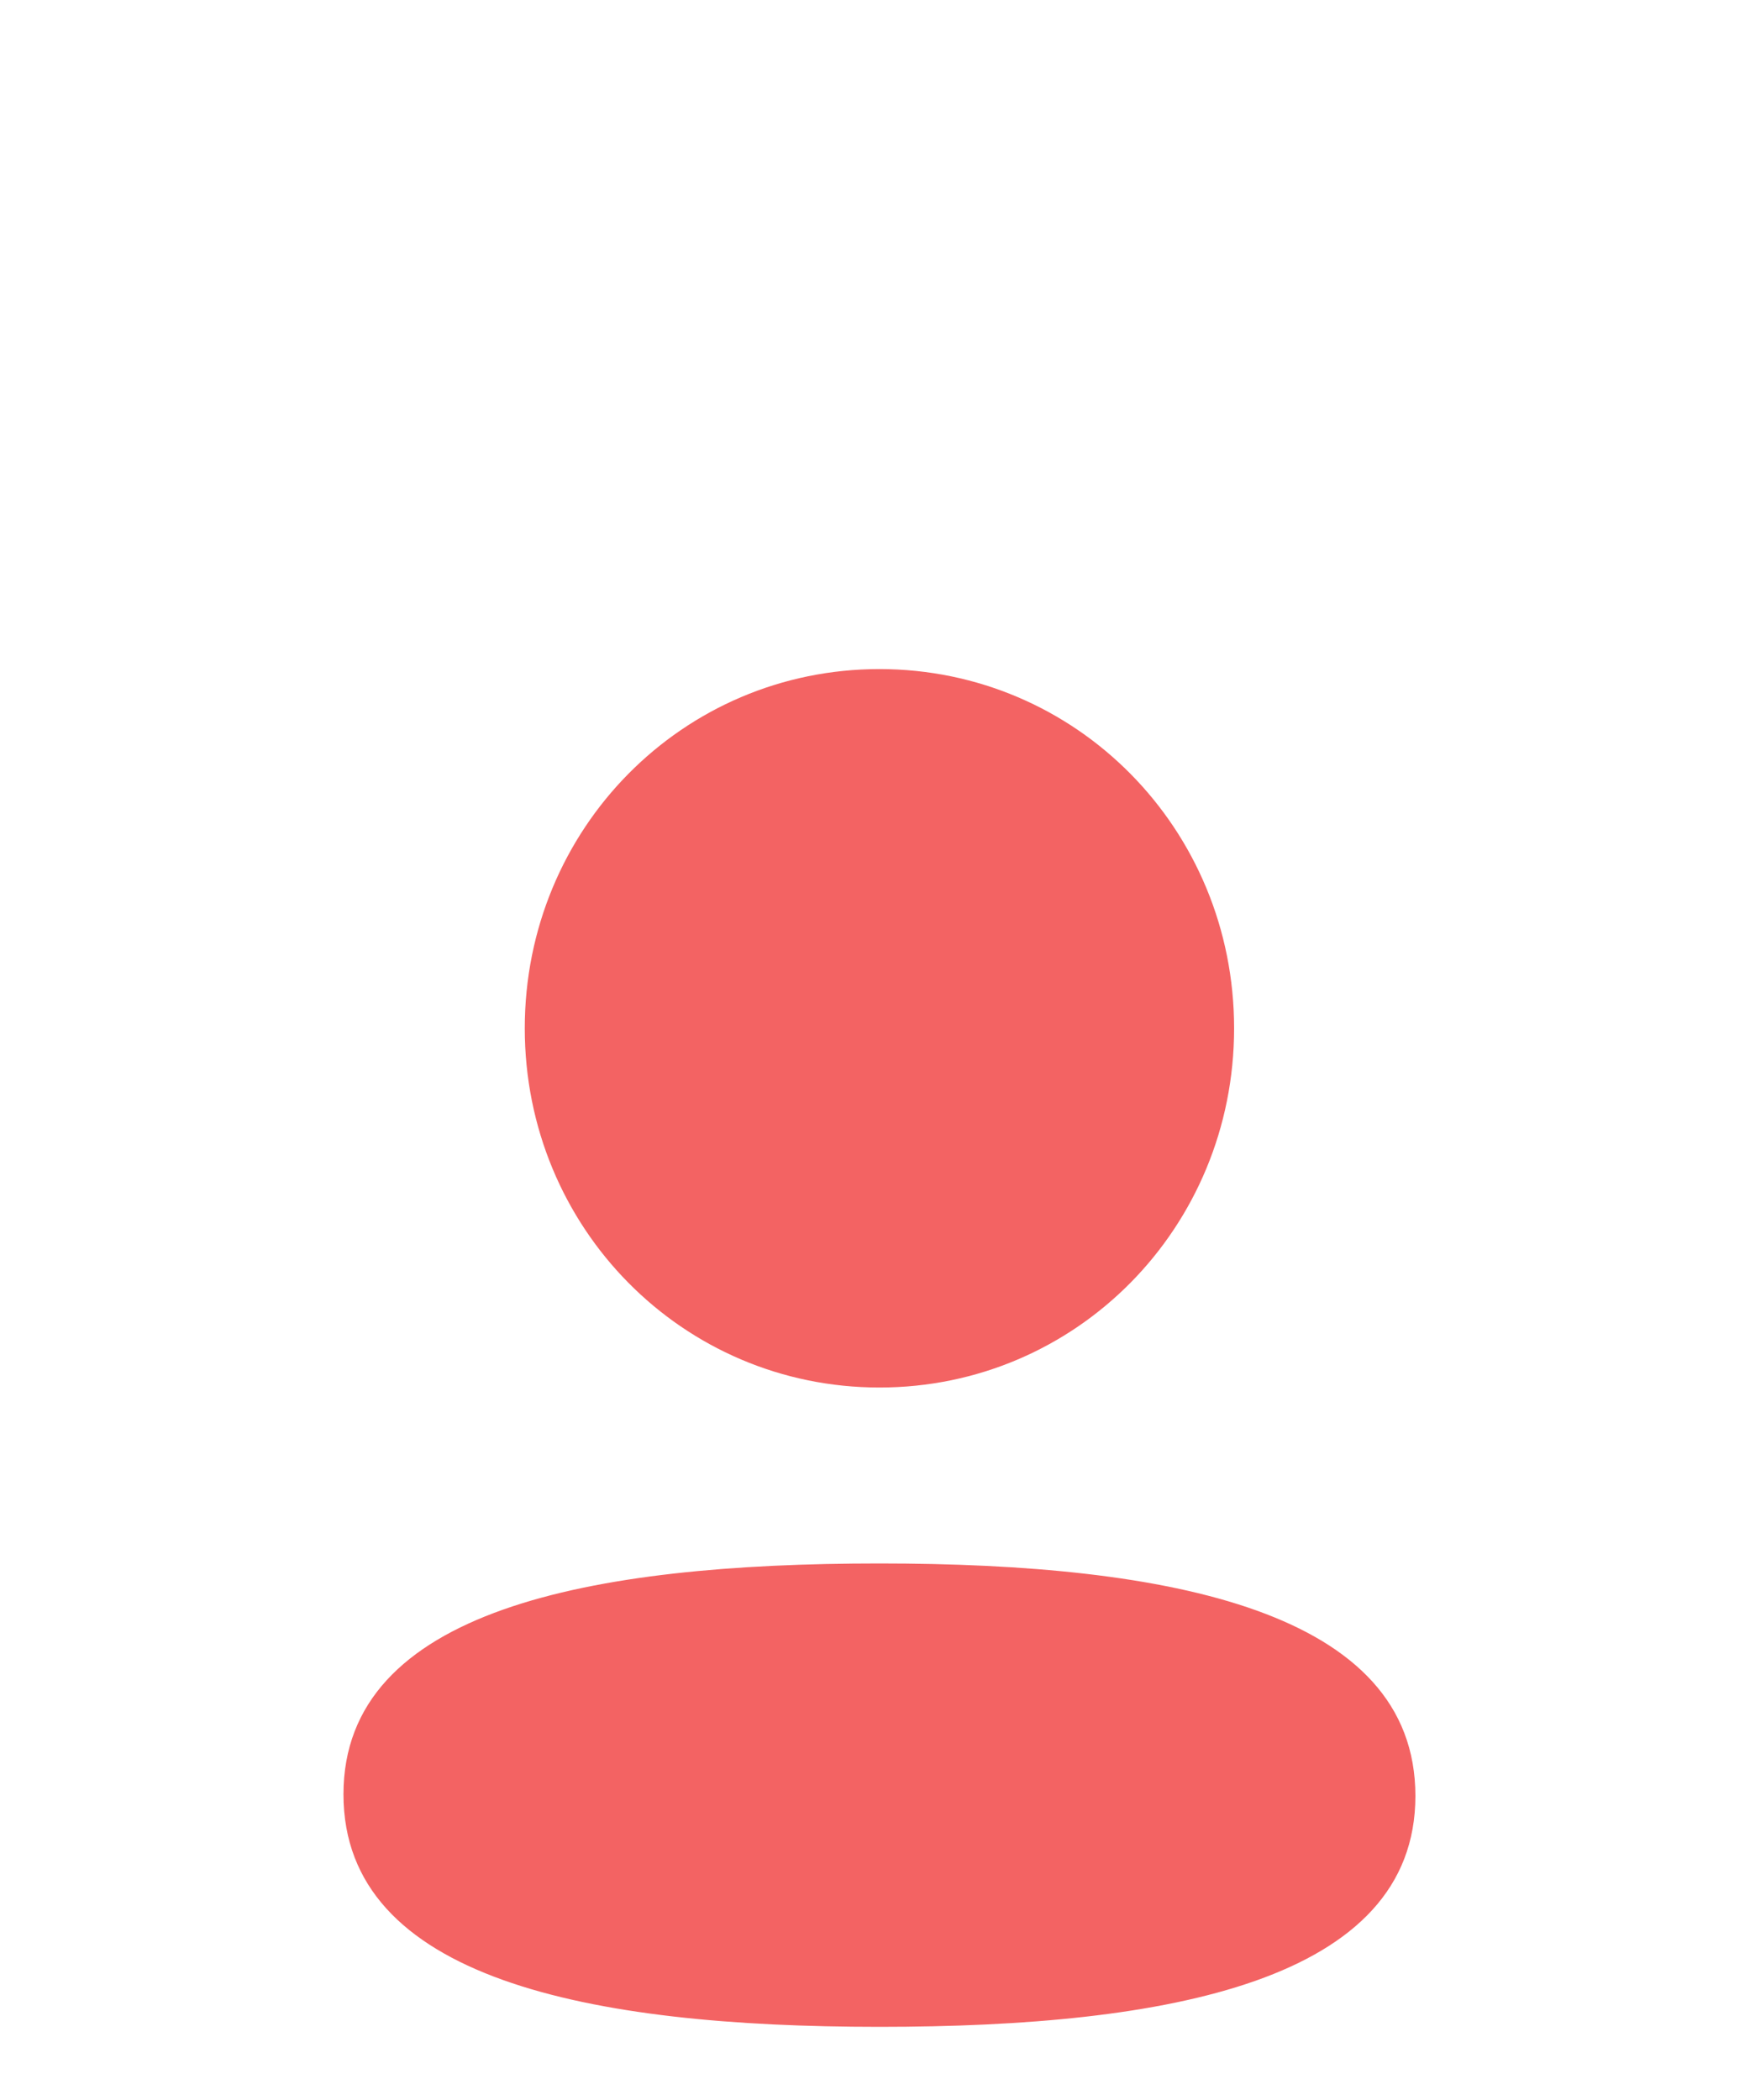 <svg width="15" height="18" viewBox="0 0 15 18" fill="none" xmlns="http://www.w3.org/2000/svg">
<g id="icon / user" filter="url(#filter0_dd_20_464)">
<path id="Vector" d="M7.538 9.726C10.029 9.726 12.132 10.136 12.132 11.719C12.132 13.302 10.016 13.698 7.538 13.698C5.047 13.698 2.944 13.287 2.944 11.705C2.944 10.122 5.06 9.726 7.538 9.726ZM7.538 2.06C9.225 2.06 10.578 3.43 10.578 5.139C10.578 6.848 9.225 8.218 7.538 8.218C5.851 8.218 4.498 6.848 4.498 5.139C4.498 3.43 5.851 2.06 7.538 2.06Z" fill="#F36363"/>
</g>
<defs>
<filter id="filter0_dd_20_464" x="-1.19" y="0.529" width="17.457" height="18.836" filterUnits="userSpaceOnUse" color-interpolation-filters="sRGB">
<feFlood flood-opacity="0" result="BackgroundImageFix"/>
<feColorMatrix in="SourceAlpha" type="matrix" values="0 0 0 0 0 0 0 0 0 0 0 0 0 0 0 0 0 0 127 0" result="hardAlpha"/>
<feMorphology radius="1.378" operator="erode" in="SourceAlpha" result="effect1_dropShadow_20_464"/>
<feOffset dy="2.756"/>
<feGaussianBlur stdDeviation="1.378"/>
<feComposite in2="hardAlpha" operator="out"/>
<feColorMatrix type="matrix" values="0 0 0 0 0 0 0 0 0 0 0 0 0 0 0 0 0 0 0.04 0"/>
<feBlend mode="normal" in2="BackgroundImageFix" result="effect1_dropShadow_20_464"/>
<feColorMatrix in="SourceAlpha" type="matrix" values="0 0 0 0 0 0 0 0 0 0 0 0 0 0 0 0 0 0 127 0" result="hardAlpha"/>
<feMorphology radius="0.459" operator="erode" in="SourceAlpha" result="effect2_dropShadow_20_464"/>
<feOffset dy="0.919"/>
<feGaussianBlur stdDeviation="0.459"/>
<feComposite in2="hardAlpha" operator="out"/>
<feColorMatrix type="matrix" values="0 0 0 0 0 0 0 0 0 0 0 0 0 0 0 0 0 0 0.04 0"/>
<feBlend mode="normal" in2="effect1_dropShadow_20_464" result="effect2_dropShadow_20_464"/>
<feBlend mode="normal" in="SourceGraphic" in2="effect2_dropShadow_20_464" result="shape"/>
</filter>
</defs>
</svg>
